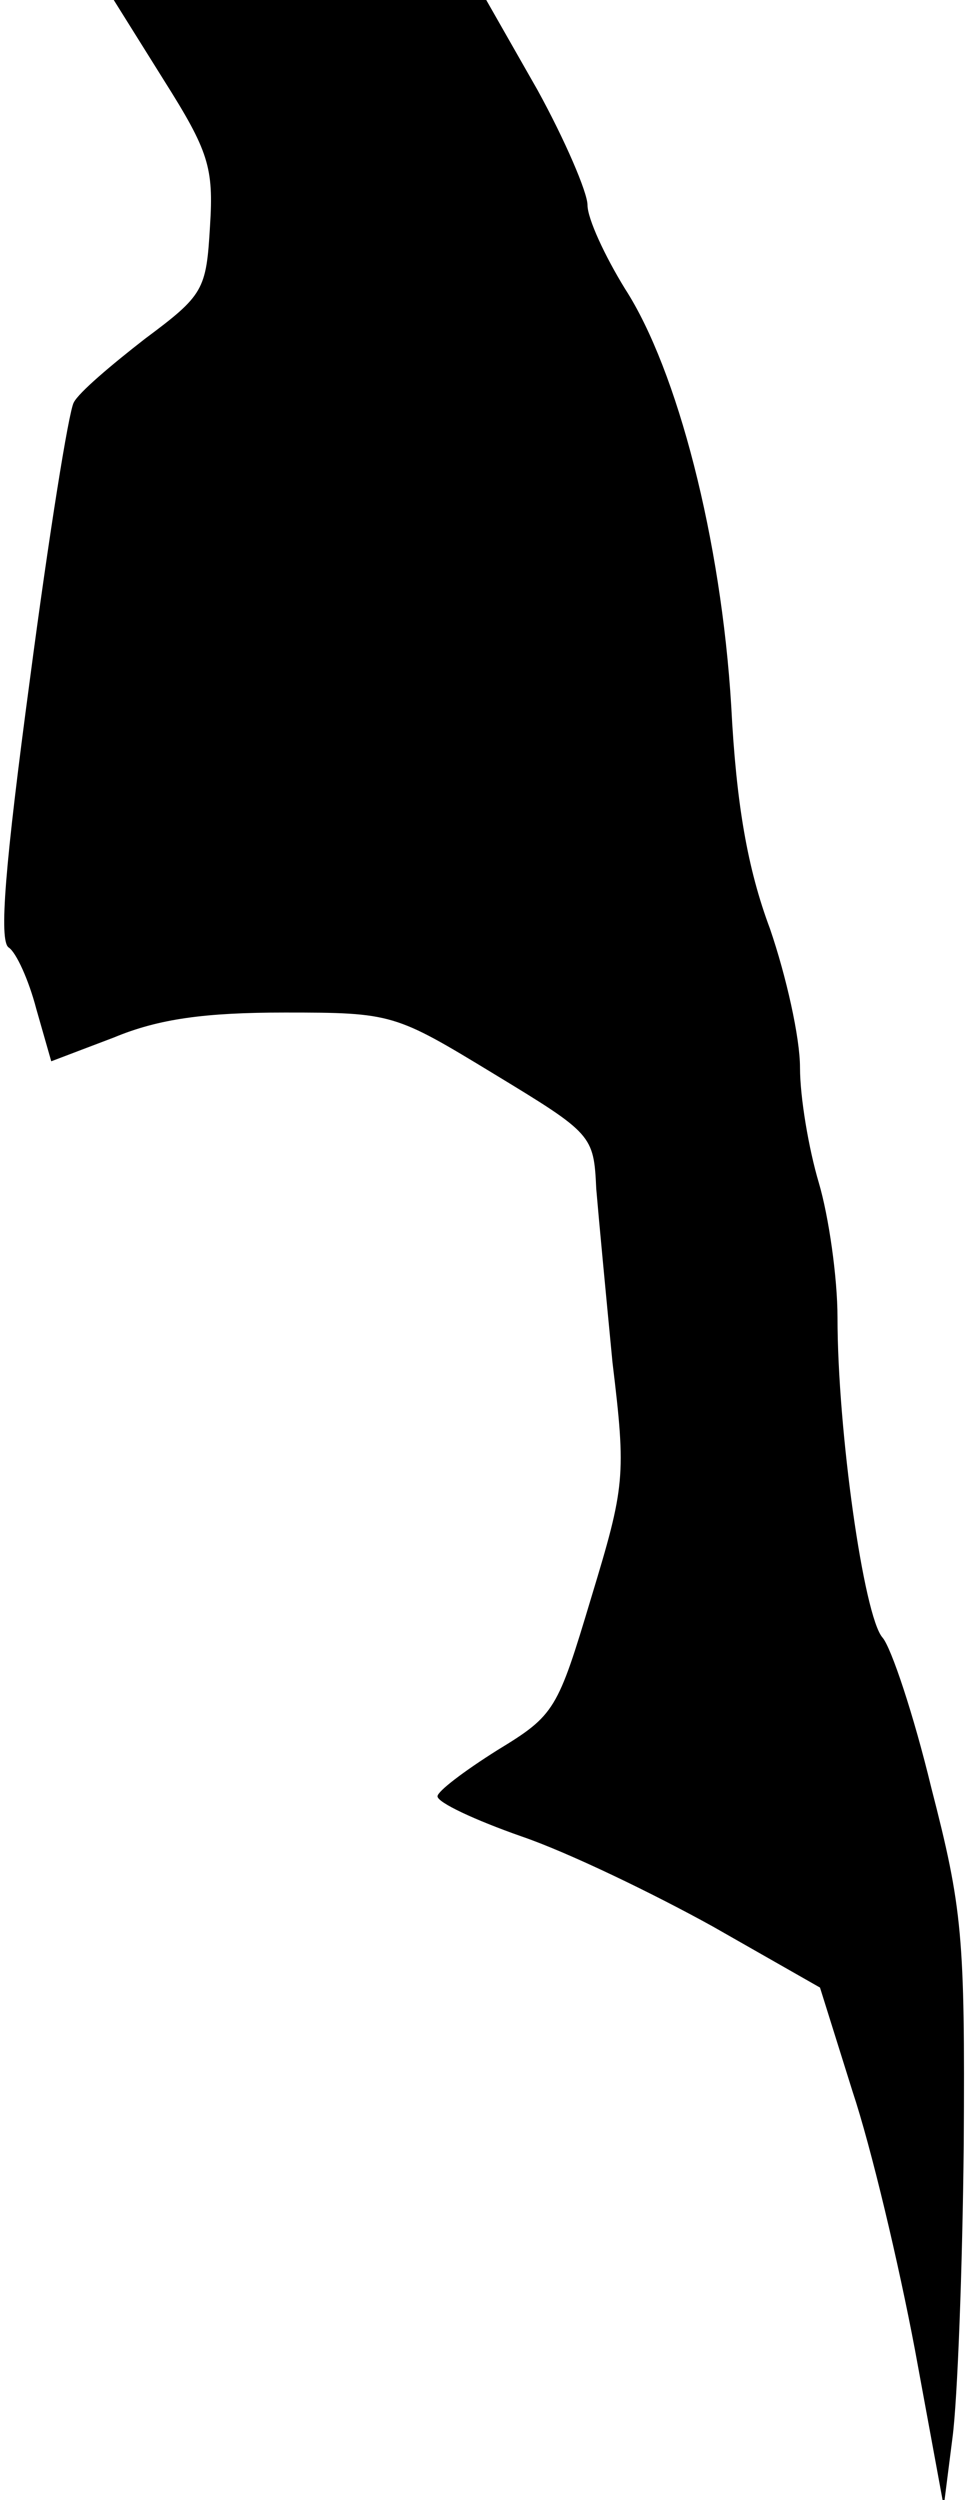 <?xml version="1.0" standalone="no"?>
<!DOCTYPE svg PUBLIC "-//W3C//DTD SVG 20010904//EN"
 "http://www.w3.org/TR/2001/REC-SVG-20010904/DTD/svg10.dtd">
<svg version="1.0" xmlns="http://www.w3.org/2000/svg"
 width="78pt" height="200pt" viewBox="0 0 78 200"
 preserveAspectRatio="xMidYMid meet">
<g transform="translate(0,200) scale(0.1,-0.1)"
fill="#000000" stroke="none">
<path fill="#000000" stroke="none" d="M131 1936 c36 -57 40 -70 37 -117 -3
-51 -5 -55 -52 -90 -27 -21 -53 -43 -57 -51 -4 -7 -20 -107 -35 -221 -20 -149
-25 -210 -17 -215 6 -4 16 -26 22 -49 l12 -42 50 19 c36 15 73 20 137 20 86 0
88 -1 167 -49 79 -48 80 -49 82 -92 2 -24 8 -87 13 -139 11 -91 10 -99 -17
-188 -27 -90 -29 -94 -75 -122 -27 -17 -48 -33 -48 -37 0 -5 30 -19 67 -32 38
-13 106 -46 153 -72 l86 -49 26 -83 c15 -45 37 -138 50 -207 l23 -125 7 55 c4
30 8 136 9 235 1 166 -1 188 -26 285 -14 58 -32 112 -39 120 -15 17 -36 166
-36 256 0 32 -7 81 -15 108 -8 27 -15 68 -15 92 0 24 -11 73 -24 111 -18 48
-27 100 -31 178 -8 133 -43 269 -85 334 -16 26 -30 56 -30 67 0 10 -18 52 -40
92 l-41 72 -149 0 -149 0 40 -64z"/>
</g>
</svg>
